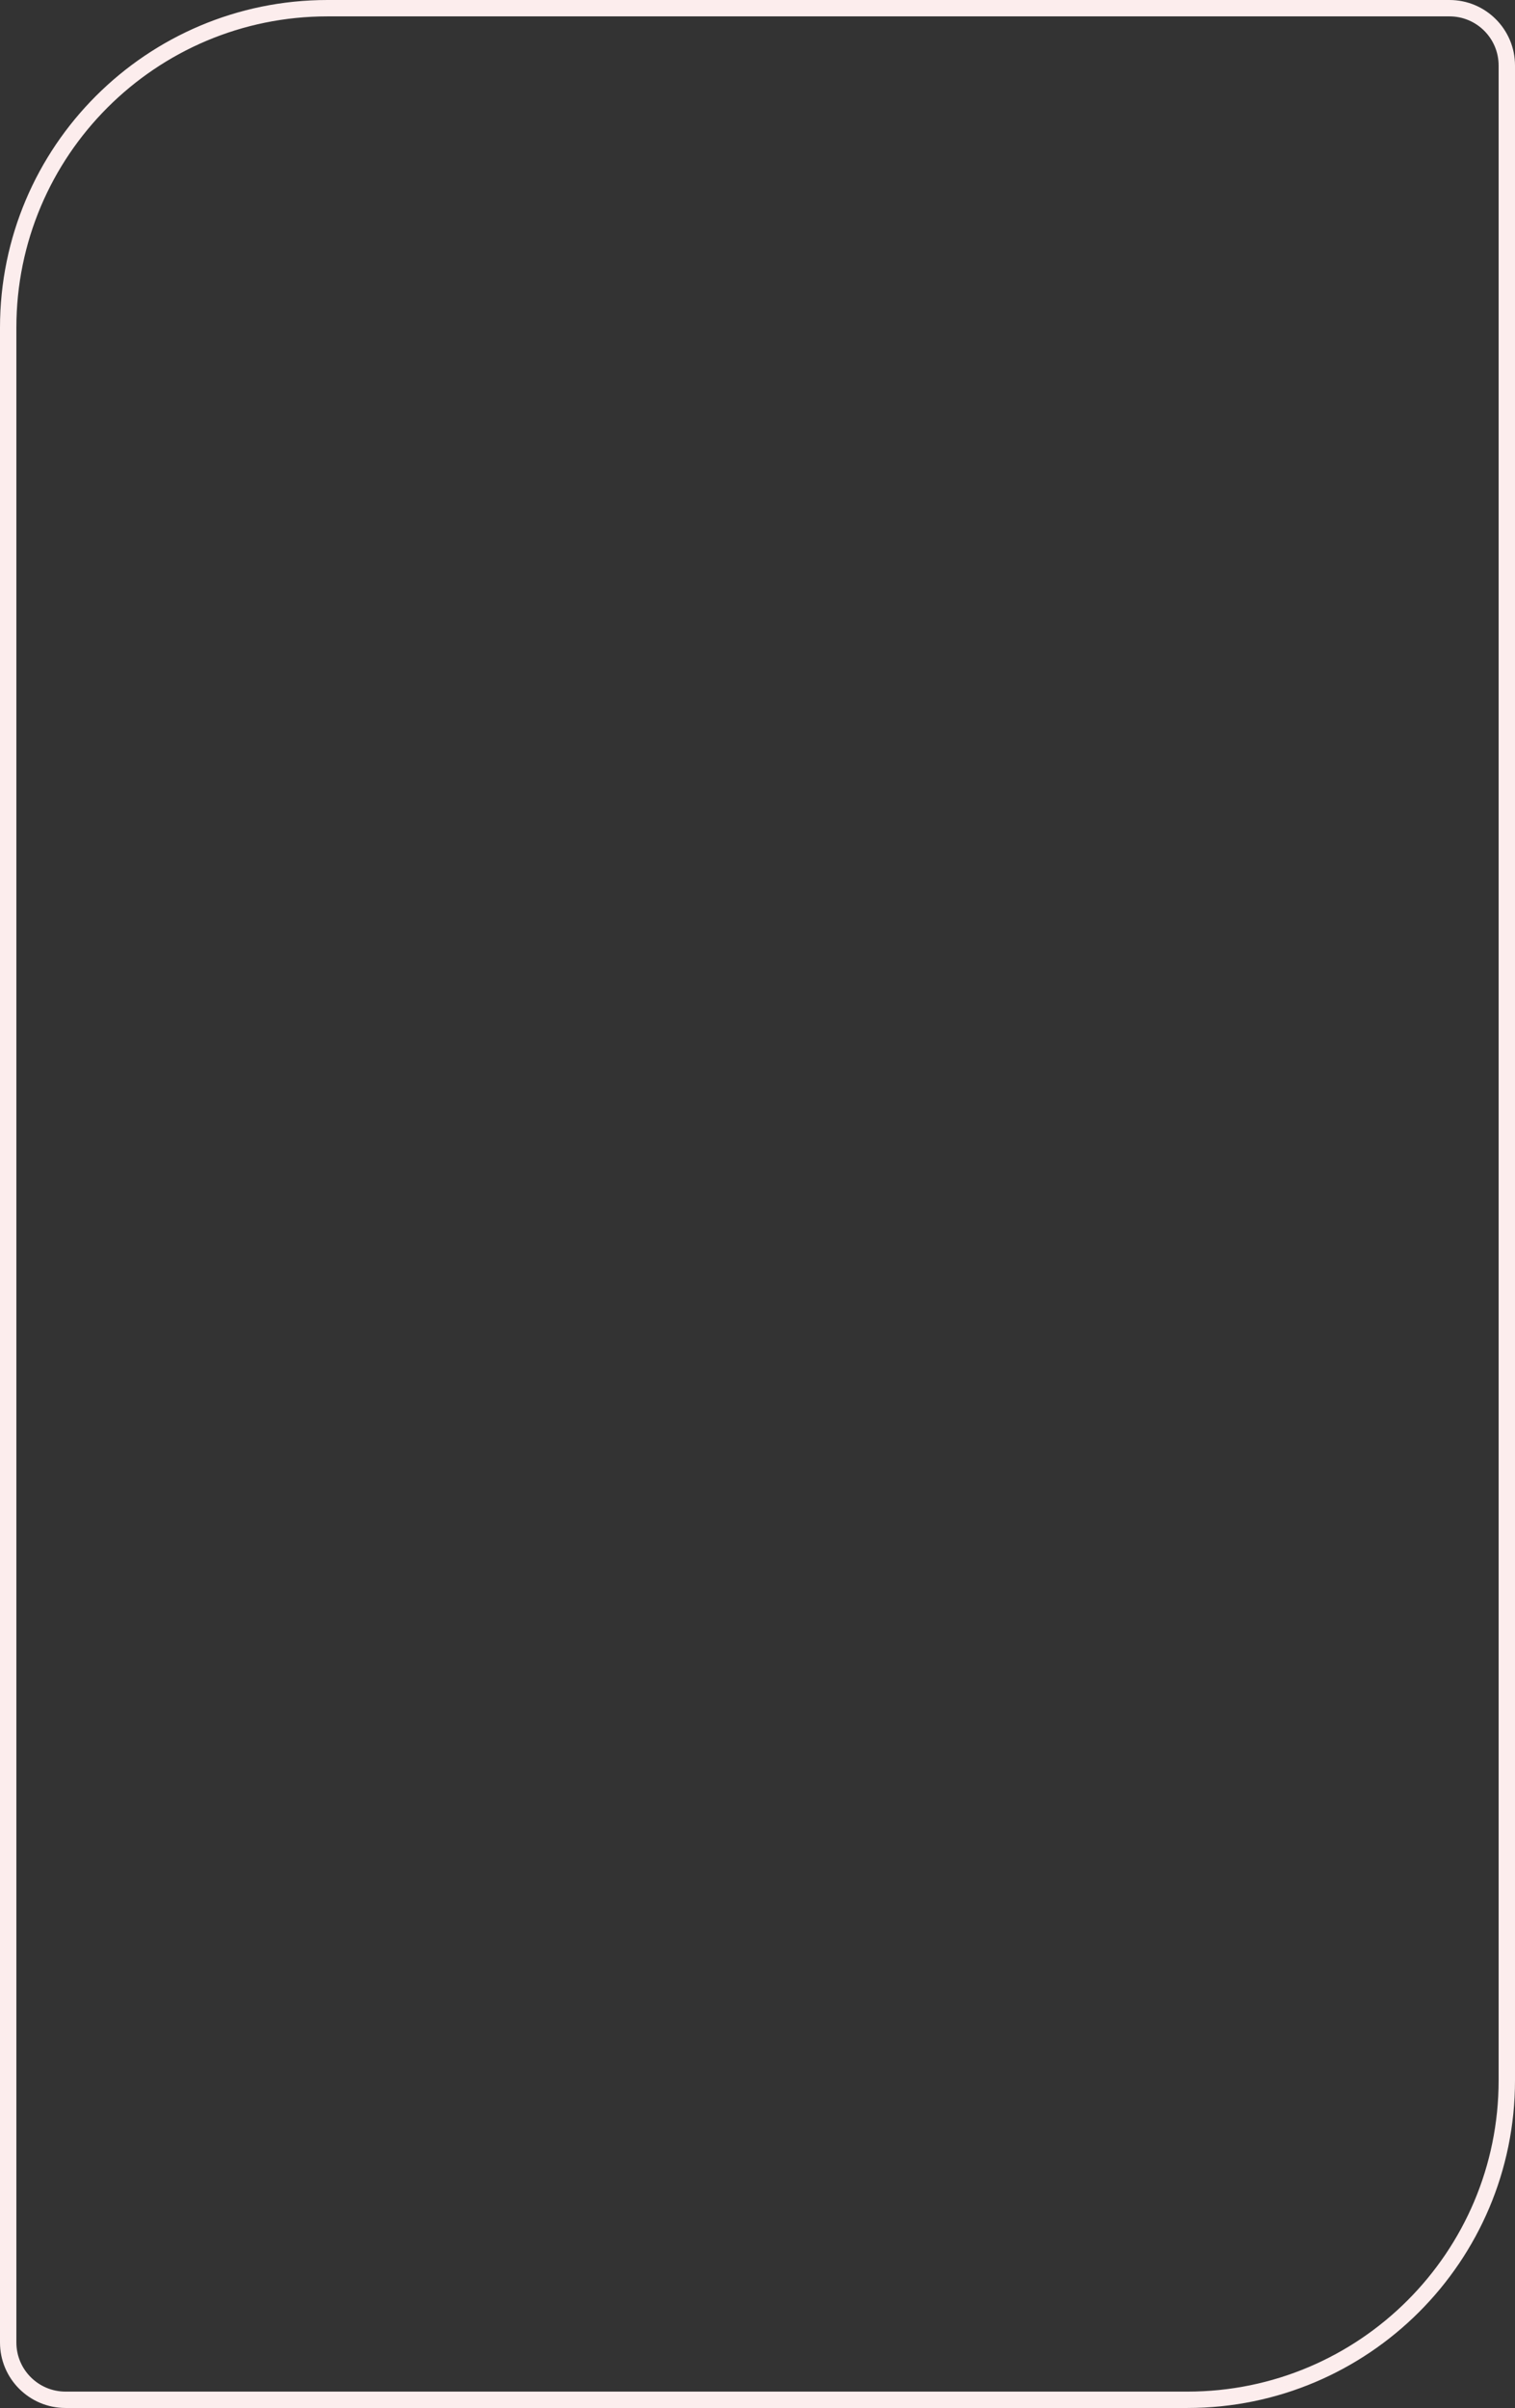 <svg width="185" height="294" viewBox="0 0 185 294" fill="none" xmlns="http://www.w3.org/2000/svg">
<rect x="0" y="0" width="185" height="294" fill="#333333" stroke="none"/>
<path d="M8 293H145C166.539 293 184 275.539 184 254V8C184 4.134 180.866 1 177 1H40C18.461 1 1 18.461 1 40V286C1 289.866 4.134 293 8 293Z" stroke="#FCEDED" stroke-width="2"/>
</svg>
